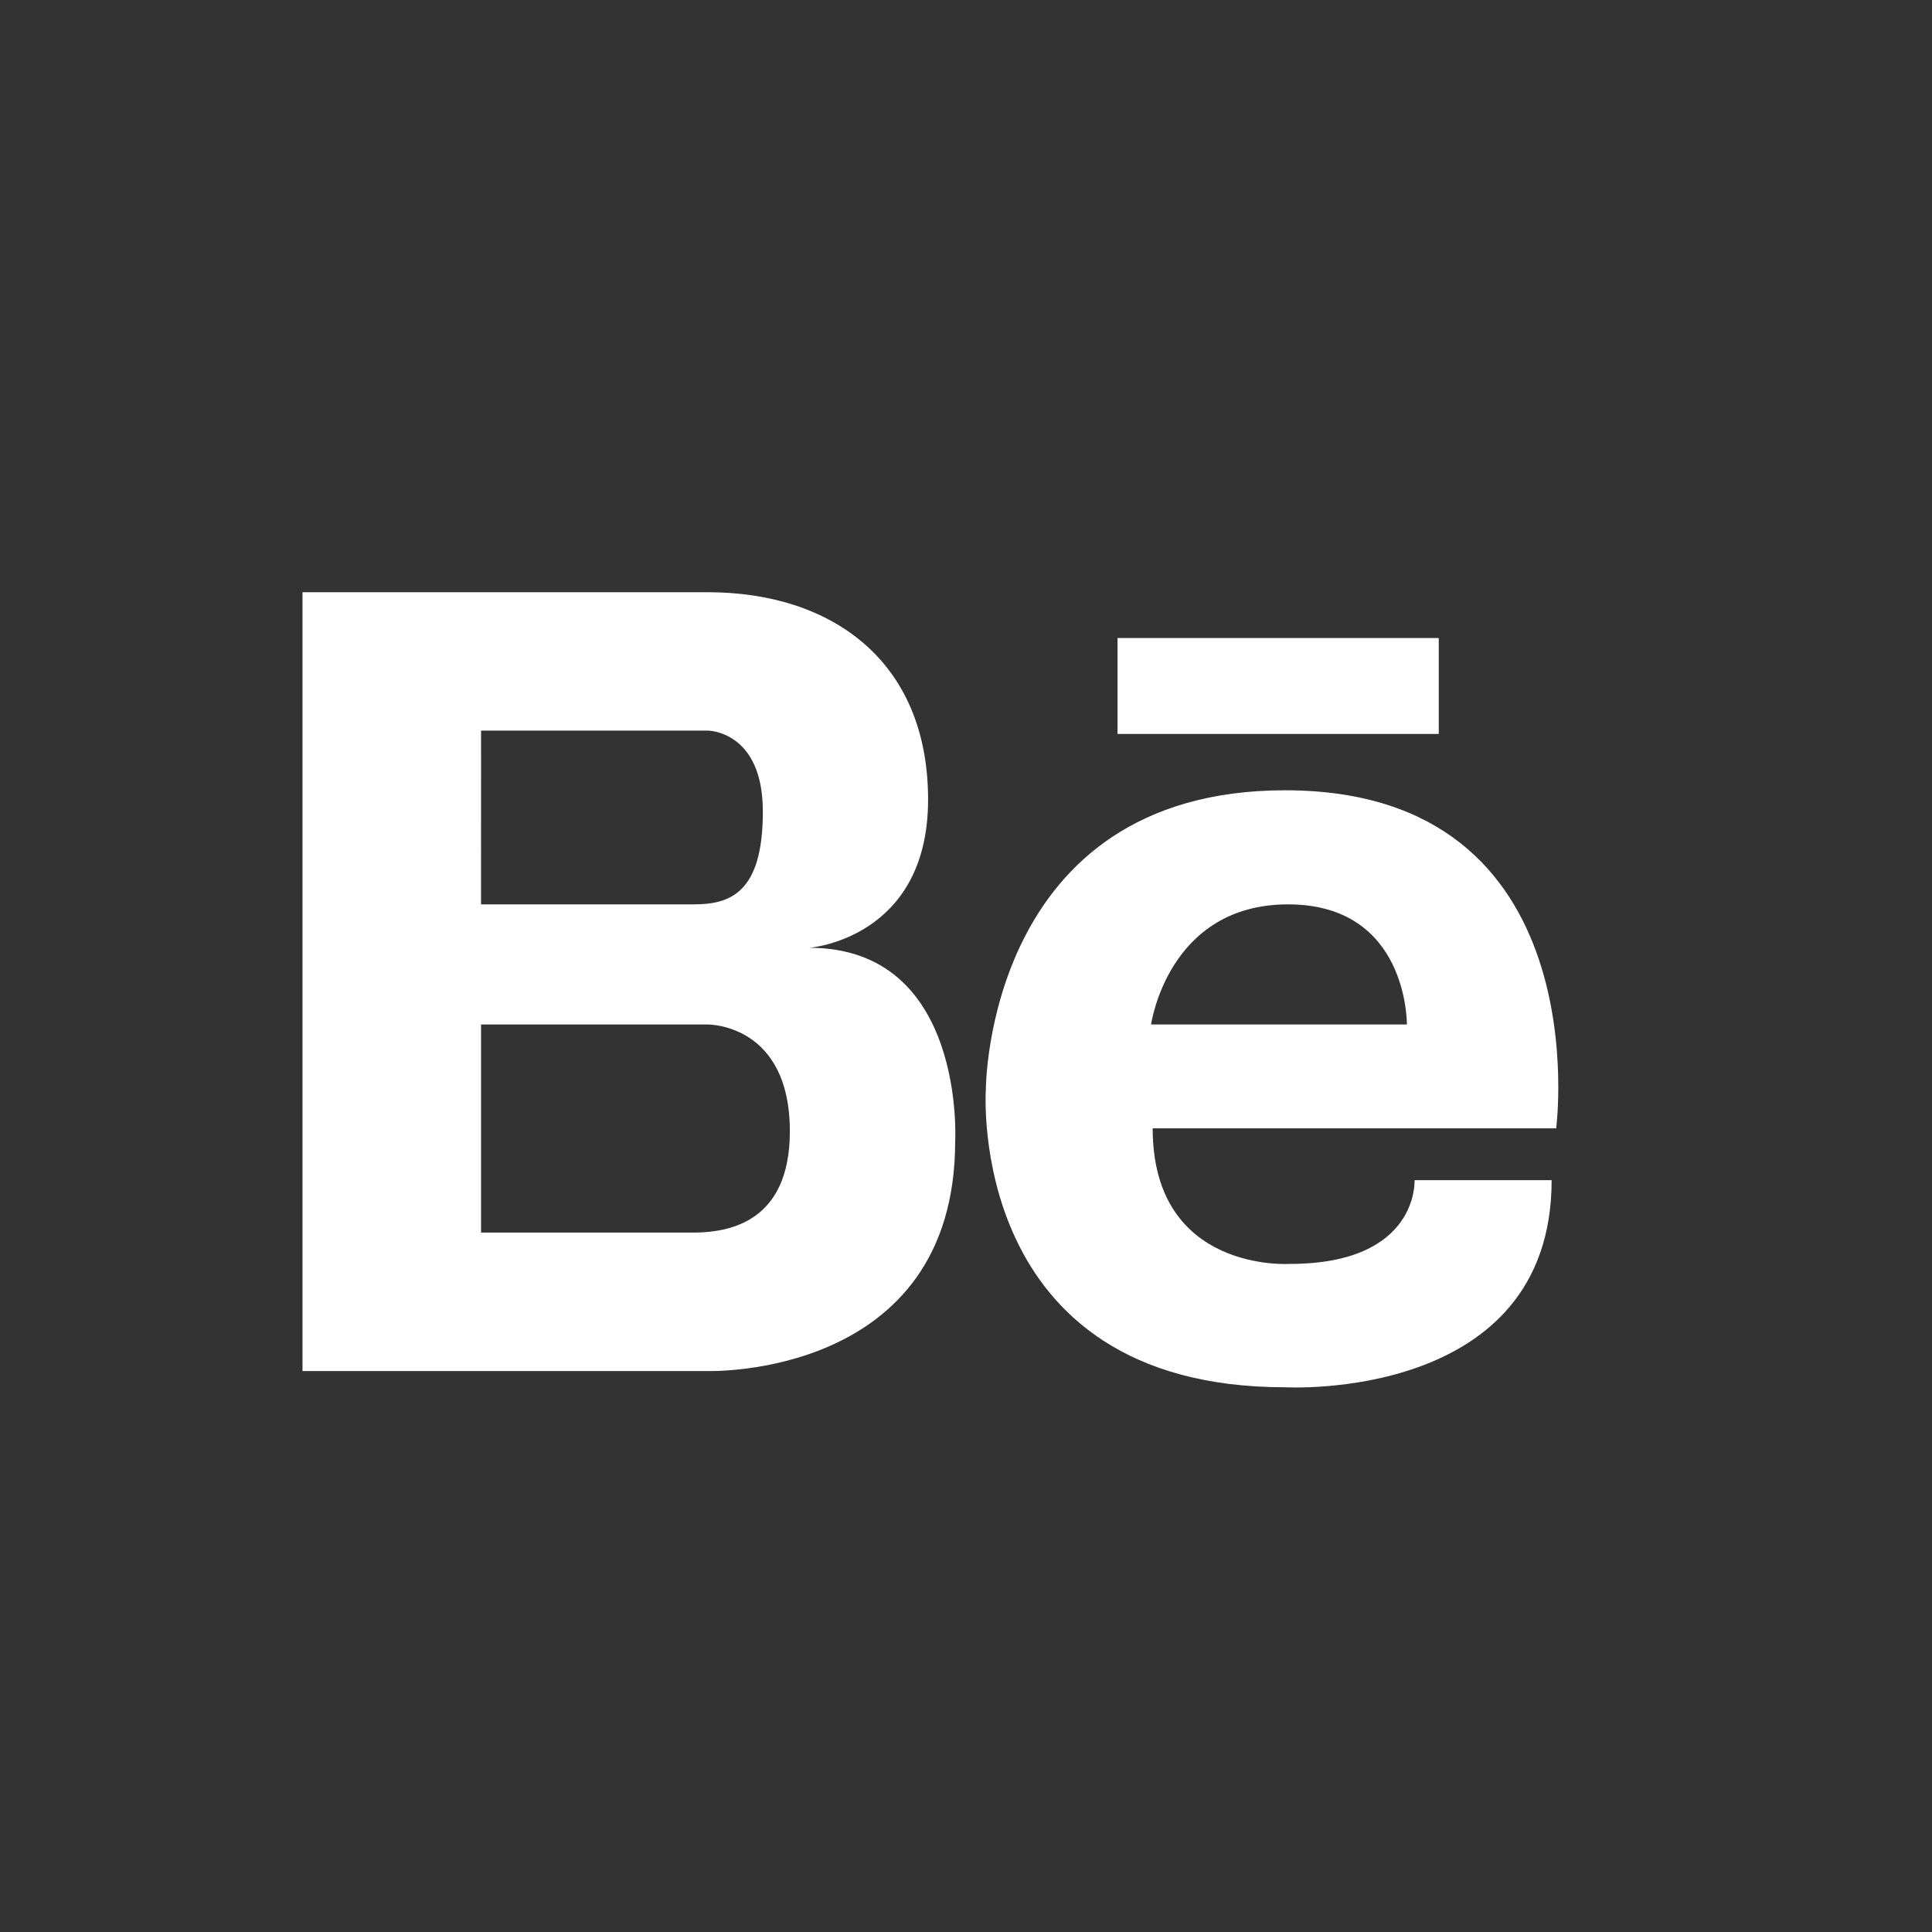 <svg xmlns="http://www.w3.org/2000/svg" width="40" height="40" viewBox="8.346 8.346 40 40" enable-background="new 8.346 8.346 40 40"><rect x="8.346" y="8.346" width="40" height="40" fill="#333333" stroke="none"/><g fill="#fff"><path d="M25.102 27.969s2.459-.184 2.459-3.069c0-2.884-2.013-4.293-4.562-4.293h-8.39v16.125h8.39s5.123.162 5.123-4.76c0-.001.222-4.003-3.02-4.003zm-6.796-4.497h4.694s1.14 0 1.14 1.677c0 1.678-.671 1.921-1.431 1.921h-4.404l.001-3.598zm4.456 10.393h-4.456v-4.308h4.693s1.7-.023 1.7 2.213c0 1.887-1.271 2.081-1.937 2.095zM34.953 24.708c-6.2 0-6.196 6.196-6.196 6.196s-.424 6.164 6.196 6.164c0 0 5.518.315 5.518-4.288h-2.838s.095 1.734-2.585 1.734c0 0-2.837.188-2.837-2.807h8.354c0 .001.914-6.999-5.612-6.999zm-2.775 4.849s.346-2.487 2.836-2.487c2.492 0 2.46 2.487 2.46 2.487h-5.296zM31.483 21.556h6.651v1.986h-6.651z"/></g></svg>